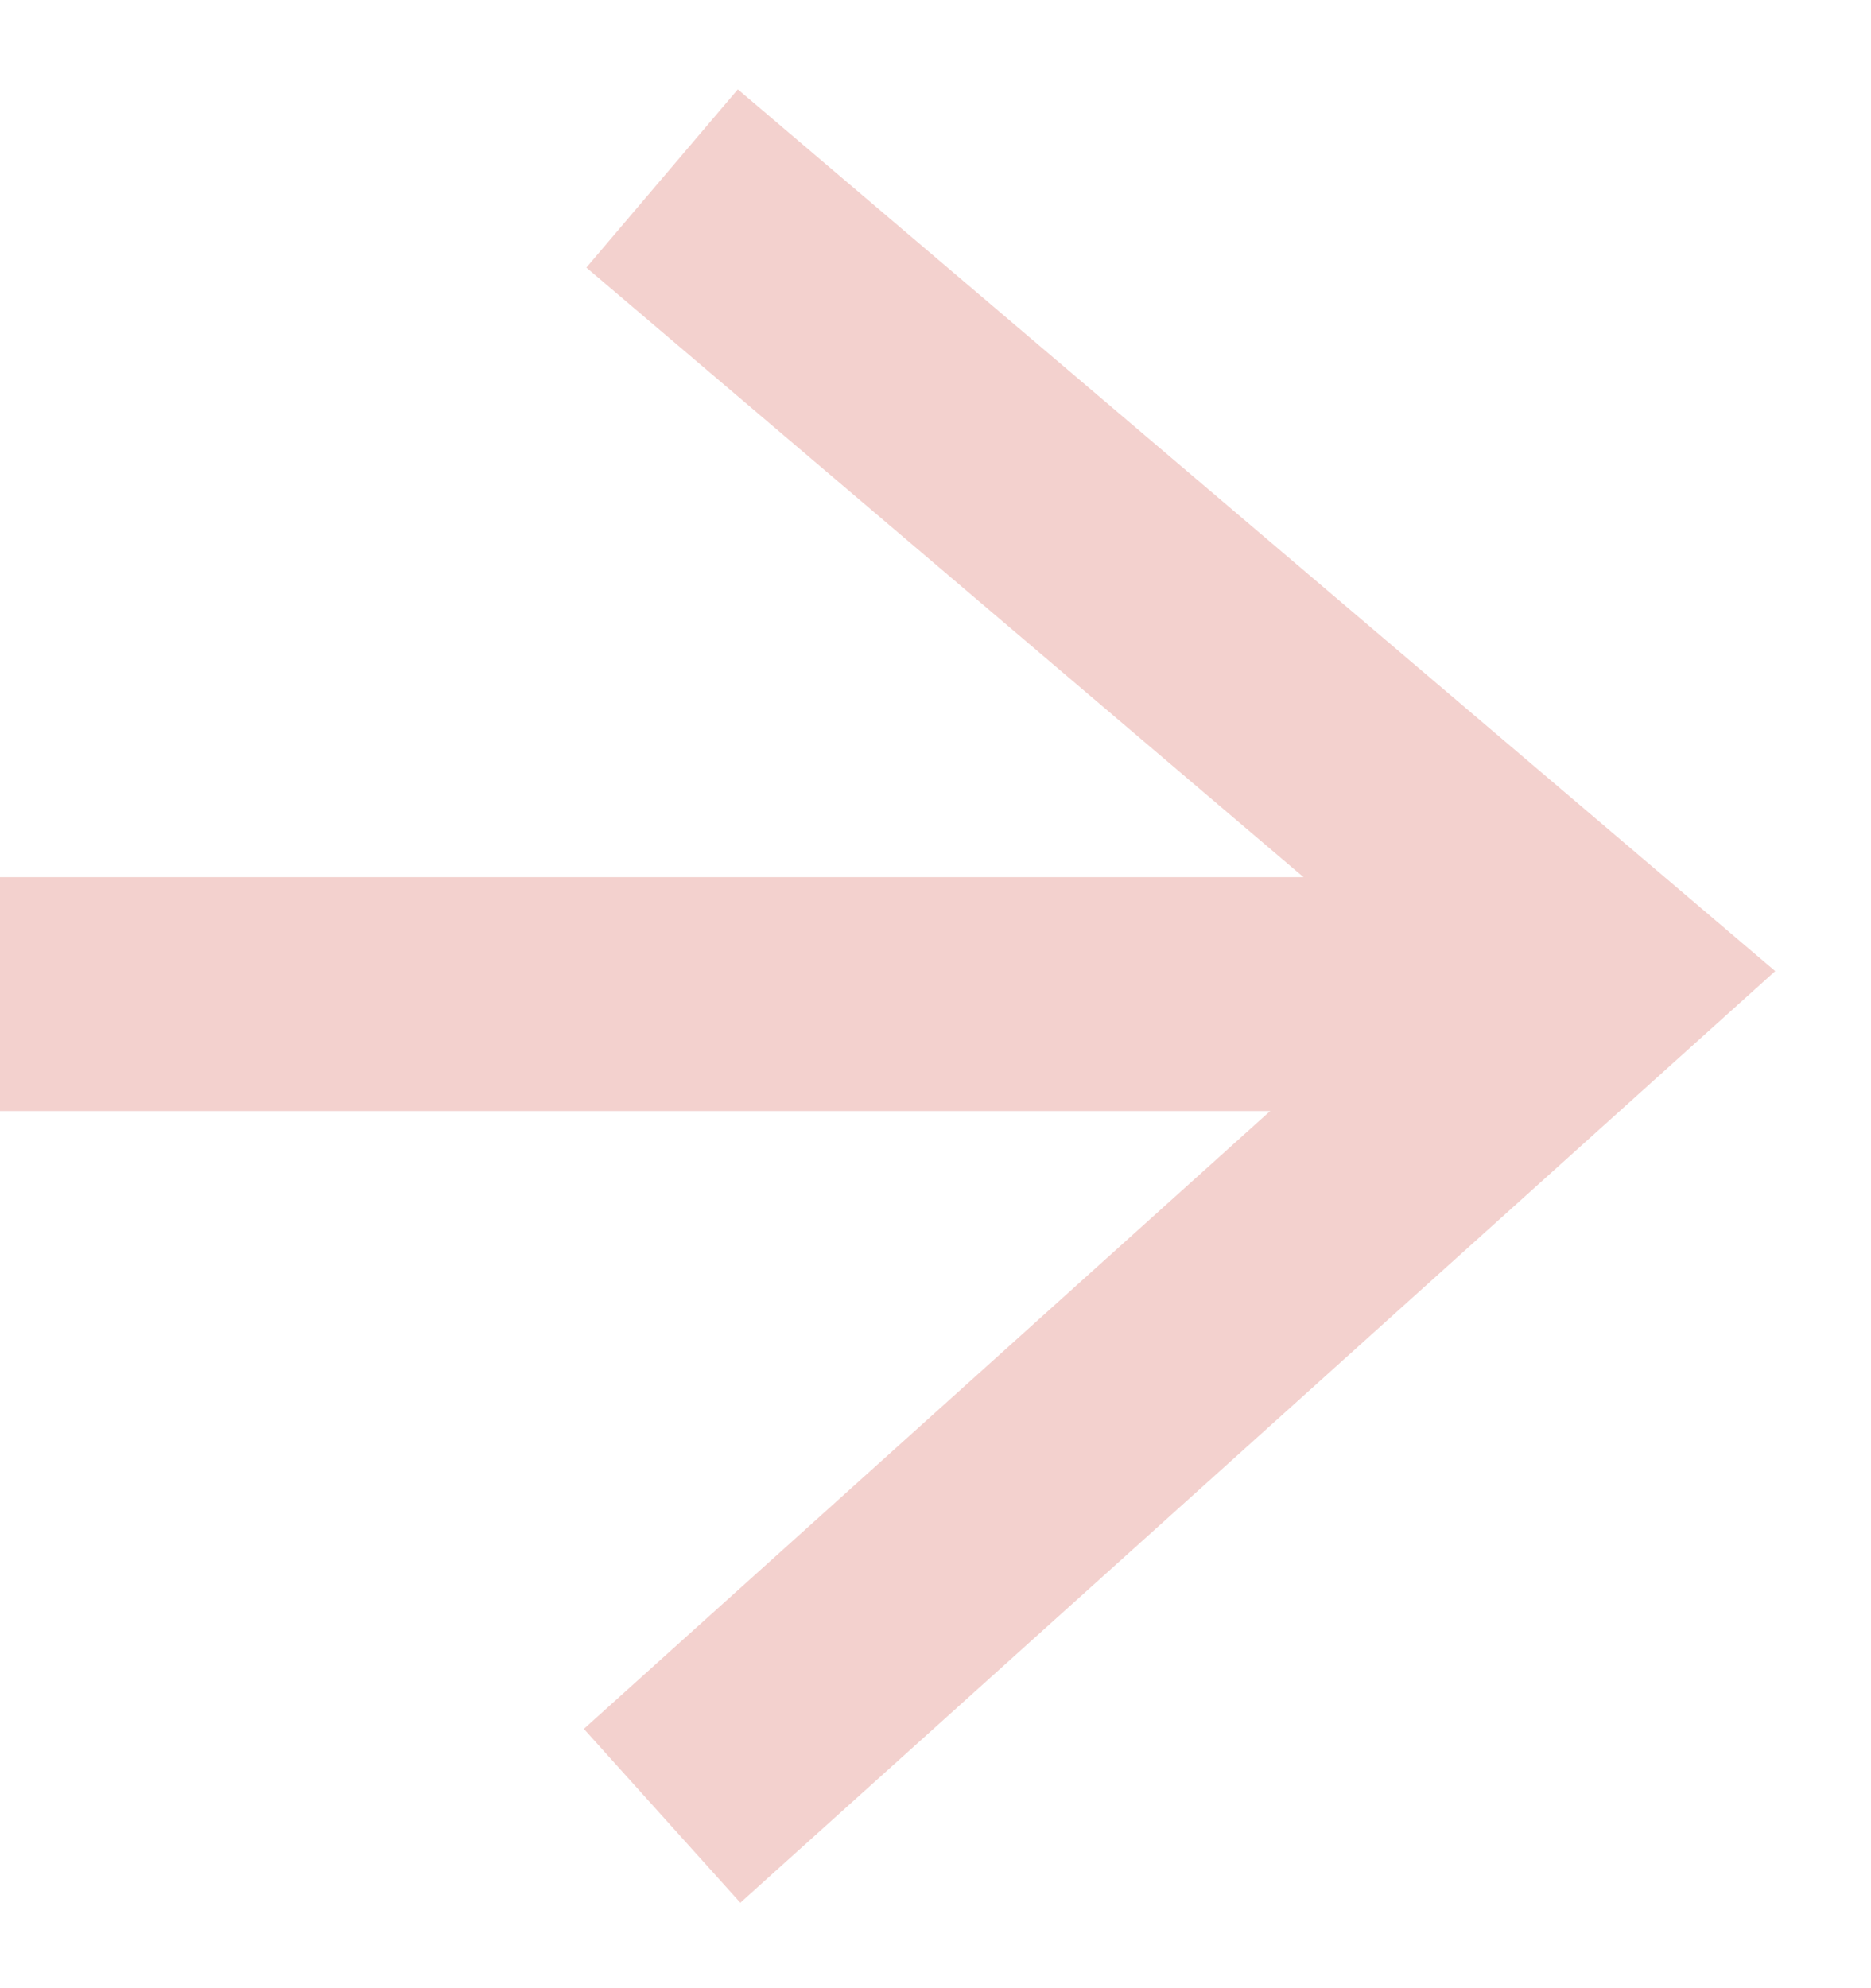 <svg viewBox="0 0 16 17" xmlns="http://www.w3.org/2000/svg">
  <g transform="translate(-124 -2)" fill="none" fill-rule="evenodd">
    <g stroke="#f3d1ce" stroke-width="2">
      <path d="M129.662 17.526l8-7.201-8-6.799"/>
      <path stroke-linecap="square" d="M125 10.5h11"/>
    </g>
  </g>
</svg>
